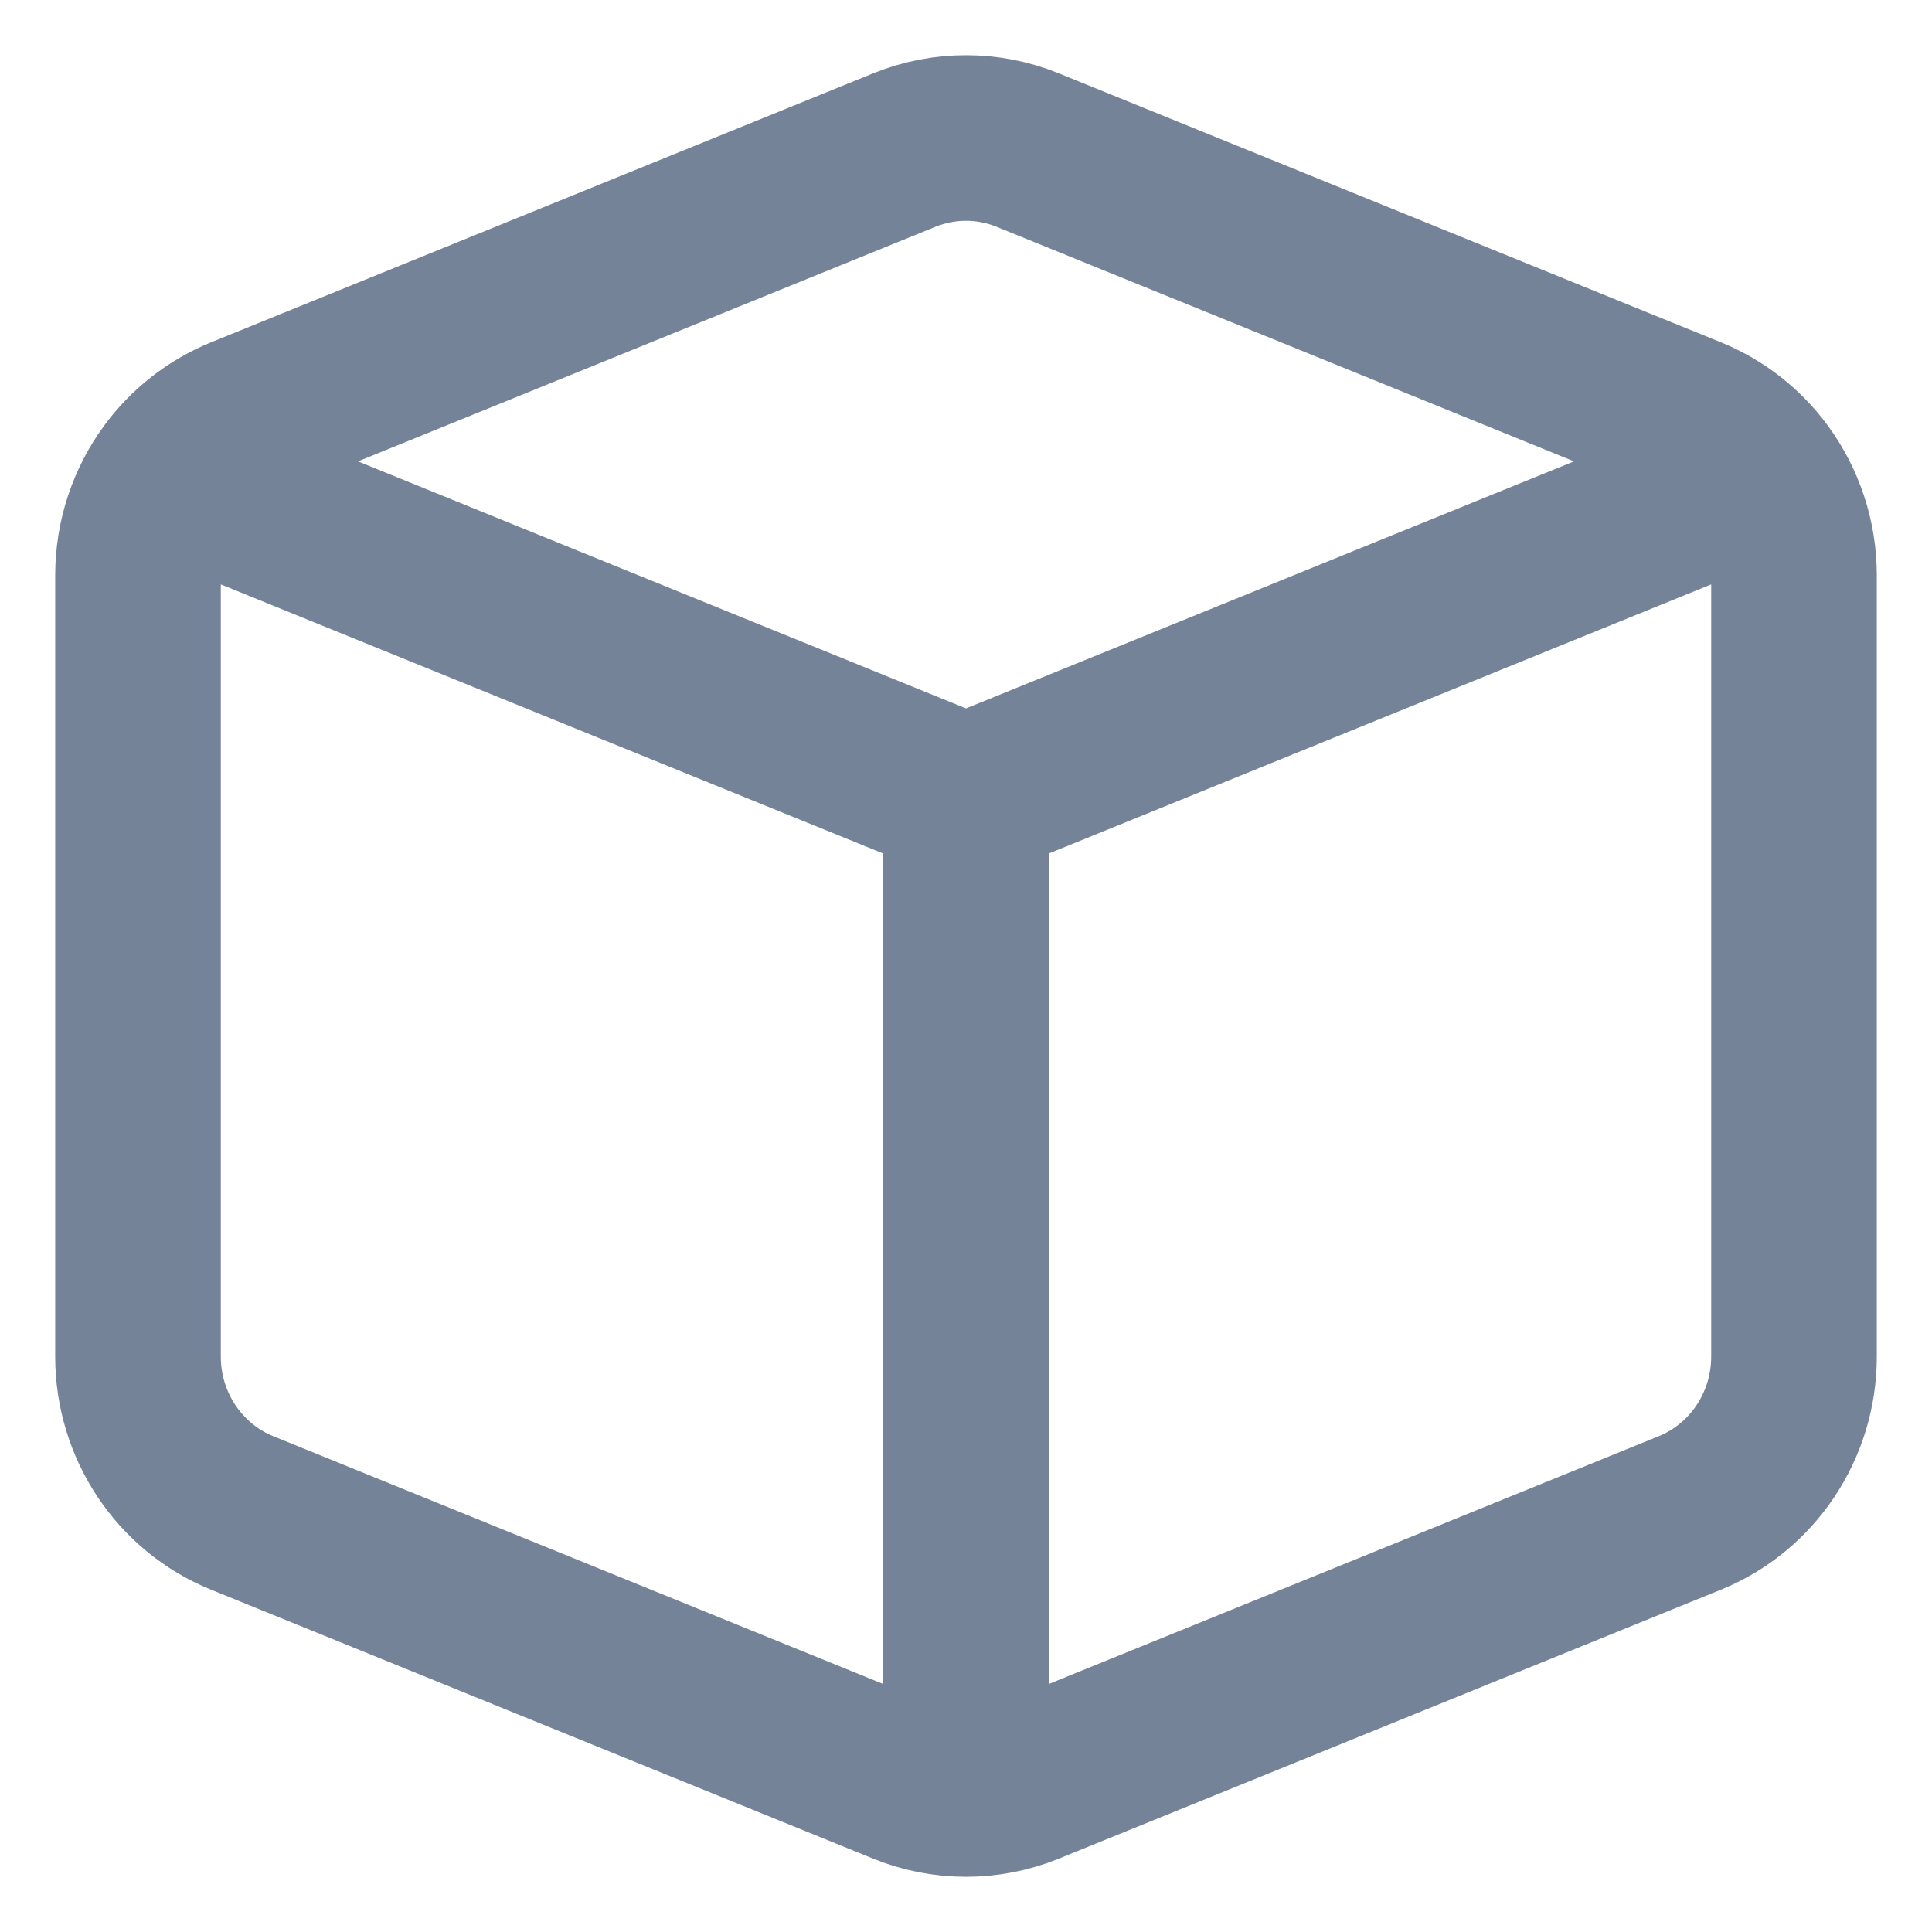 <svg width="14" height="14" viewBox="0 0 14 14" fill="none" xmlns="http://www.w3.org/2000/svg">
<path d="M7 5.781V13M7 5.781L1.238 3.44M7 5.781L12.762 3.44M7 13C6.849 13 6.697 12.971 6.554 12.913L1.754 10.963C1.299 10.778 1 10.329 1 9.831V4.169C1 3.9 1.087 3.646 1.238 3.44M7 13C7.151 13 7.303 12.971 7.446 12.913L12.246 10.963C12.701 10.778 13 10.329 13 9.831V4.169C13 3.9 12.913 3.646 12.762 3.44M1.238 3.44C1.367 3.264 1.544 3.123 1.754 3.037L6.554 1.087C6.84 0.971 7.16 0.971 7.446 1.087L12.246 3.037C12.456 3.123 12.633 3.264 12.762 3.44" stroke="#758399" stroke-width="1.2" stroke-linecap="round"/>
</svg>
